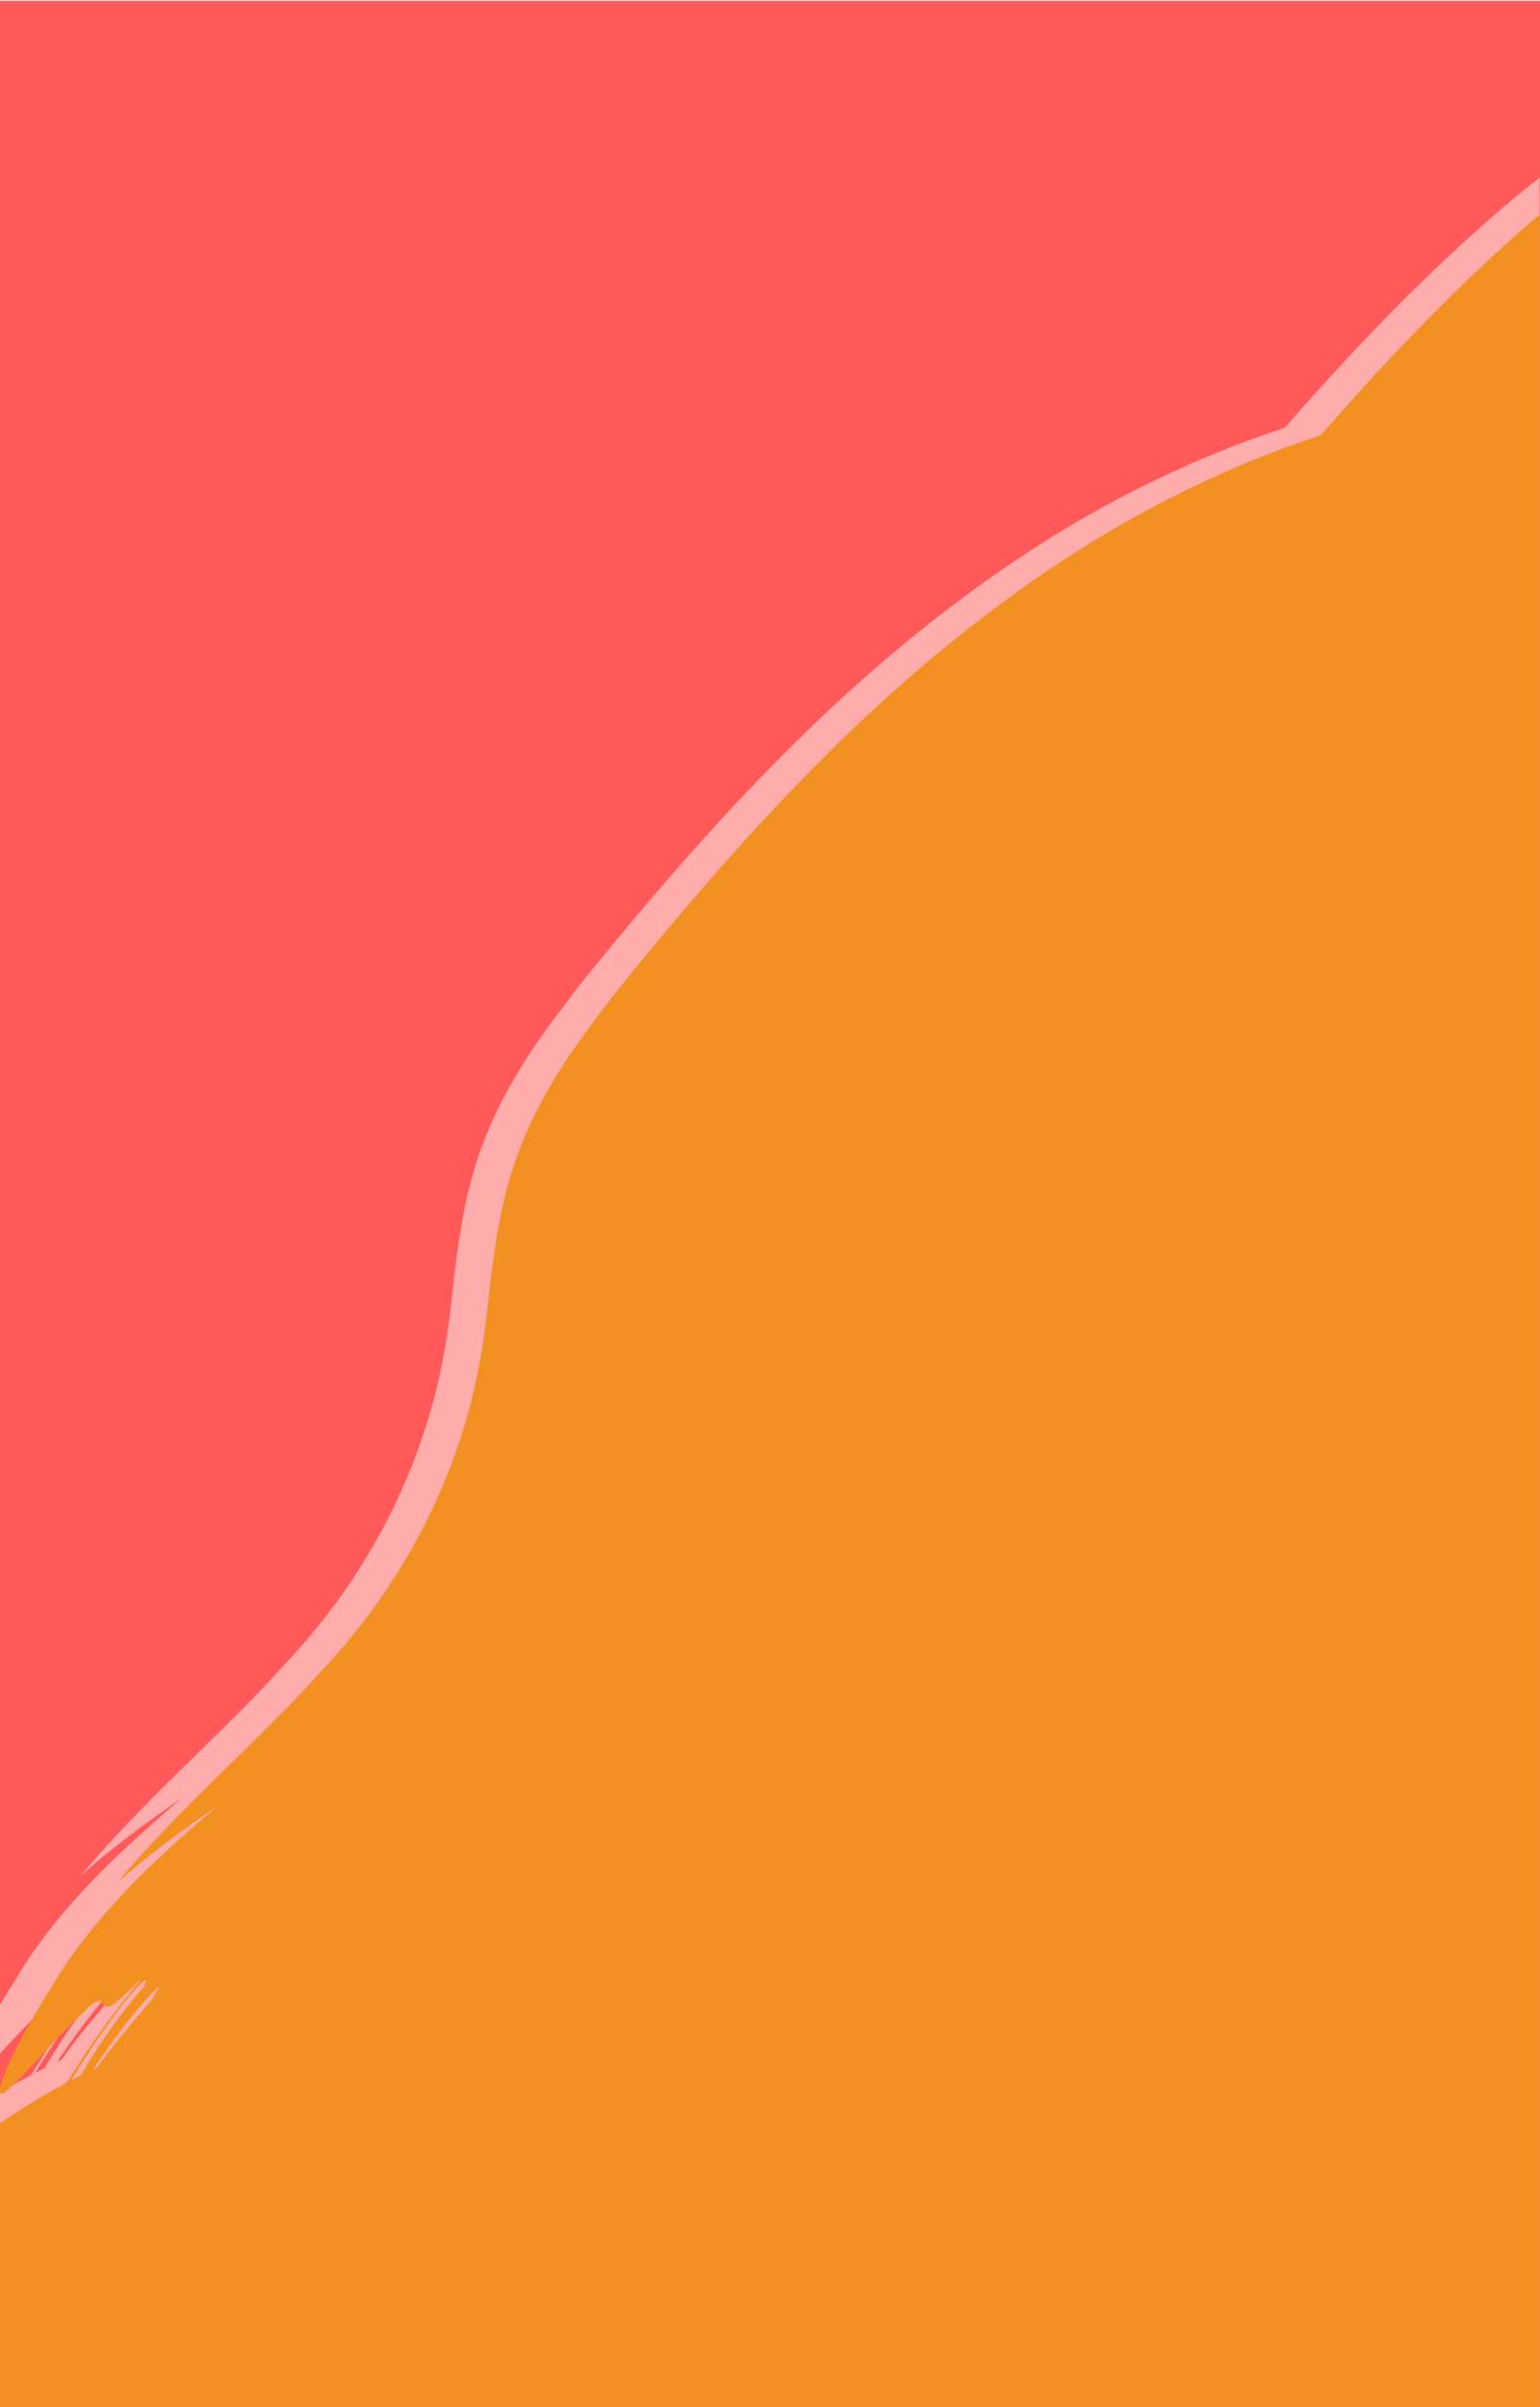 <svg xmlns="http://www.w3.org/2000/svg" width="2560" height="4000"><defs><clipPath clipPathUnits="userSpaceOnUse" id="E"><path d="M0 520h1920v4480H0z"/></clipPath><clipPath clipPathUnits="userSpaceOnUse" id="F"><path d="M-1189.65 6136.78h6613.36V86.58h-6613.36z"/></clipPath><clipPath clipPathUnits="userSpaceOnUse" id="a"><path d="M397.06 4644.85h1074.72v-171.84H397.06z"/></clipPath><clipPath clipPathUnits="userSpaceOnUse" id="b"><path d="M244.84 3848.14H994.6V3525.1H244.84z"/></clipPath><clipPath clipPathUnits="userSpaceOnUse" id="c"><path d="M974.28 2868.6h921.6v-114.24h-921.6z"/></clipPath><clipPath clipPathUnits="userSpaceOnUse" id="d"><path d="M1134.62 1986.47h640.32v-287.04h-640.32z"/></clipPath><clipPath clipPathUnits="userSpaceOnUse" id="e"><path d="M257.3 2123.47h489.13v-229.44H257.3z"/></clipPath><clipPath clipPathUnits="userSpaceOnUse" id="f"><path d="M823.67 4886.92h179.04v-29.28H823.67z"/></clipPath><clipPath clipPathUnits="userSpaceOnUse" id="g"><path d="M1023.85 4885.42h113.28v-29.28h-113.28z"/></clipPath><clipPath clipPathUnits="userSpaceOnUse" id="h"><path d="M1162.81 4885.42h168.48v-29.28h-168.48z"/></clipPath><clipPath clipPathUnits="userSpaceOnUse" id="i"><path d="M655.85 4886.92h149.28v-29.28H655.85z"/></clipPath><clipPath clipPathUnits="userSpaceOnUse" id="j"><path d="M1363.65 4885.42h136.8v-29.28h-136.8z"/></clipPath><clipPath clipPathUnits="userSpaceOnUse" id="k"><path d="M248.66 1258.06h437.76v-34.08H248.66z"/></clipPath><clipPath clipPathUnits="userSpaceOnUse" id="l"><path d="M1189.47 1258.06h481.44v-24.96h-481.44z"/></clipPath><clipPath clipPathUnits="userSpaceOnUse" id="m"><path d="M1234.75 4079.37h728.9V3072.39h-728.9z"/></clipPath><clipPath clipPathUnits="userSpaceOnUse" id="n"><path d="M266.89 3167.78H804v-767.52H266.89z"/></clipPath><clipPath clipPathUnits="userSpaceOnUse" id="o"><path d="M249.3 1092.47h699.84v-64.32H249.28z"/></clipPath><clipPath clipPathUnits="userSpaceOnUse" id="p"><path d="M974.28 1092.47h706.08V863.03H974.29z"/></clipPath><clipPath clipPathUnits="userSpaceOnUse" id="q"><path d="M249.3 358.14h1424.63v-64.32H249.3z"/></clipPath><clipPath clipPathUnits="userSpaceOnUse" id="r"><path d="M249.3 950.6h699.84v-64.32H249.28z"/></clipPath><clipPath clipPathUnits="userSpaceOnUse" id="s"><path d="M249.3 809.6h699.84v-64.32H249.28z"/></clipPath><clipPath clipPathUnits="userSpaceOnUse" id="t"><path d="M249.3 669.6h699.84v-64.32H249.28z"/></clipPath><clipPath clipPathUnits="userSpaceOnUse" id="u"><path d="M249.3 528.6h699.83v-64.32H249.3z"/></clipPath><clipPath clipPathUnits="userSpaceOnUse" id="v"><path d="M249.15 1037.69h698.4v-60.48h-698.4z"/></clipPath><clipPath clipPathUnits="userSpaceOnUse" id="w"><path d="M249.15 303.37h1449.6V43.68H249.15z"/></clipPath><clipPath clipPathUnits="userSpaceOnUse" id="x"><path d="M249.15 895.83h698.4v-60.48h-698.4z"/></clipPath><clipPath clipPathUnits="userSpaceOnUse" id="y"><path d="M249.15 754.83h698.4v-60.48h-698.4z"/></clipPath><clipPath clipPathUnits="userSpaceOnUse" id="z"><path d="M249.15 614.83h698.4v-60.48h-698.4z"/></clipPath><clipPath clipPathUnits="userSpaceOnUse" id="A"><path d="M249.15 473.83h318.72v-29.28H249.15z"/></clipPath><clipPath clipPathUnits="userSpaceOnUse" id="B"><path d="M976.83 824h374.88V695.36H976.83z"/></clipPath><clipPath clipPathUnits="userSpaceOnUse" id="C"><path d="M1420.16 820.91h265.91v-110.4h-265.91z"/></clipPath><clipPath clipPathUnits="userSpaceOnUse" id="D"><path d="M199.05 4989.99h987.36v-24.96H199.05z"/></clipPath></defs><path d="M0 1.33v4126.83h2560V1.33H0z" fill="#ff5959"/><g clip-path="url(#E)" transform="matrix(1.333 0 0 -1.333 0 6668)"><g clip-path="url(#F)"><path d="M5254.67 6135.78l-1830-432.32-633.65-467.3c-177.13-77.66-363.53-150.77-547.08-246.76-30.6-15.73-60.8-33.52-91.2-50.25-30.24-17.37-59.9-36.67-89.83-55-29.55-19.35-58.46-40.3-87.65-60.49a3386.96 3386.96 0 01-83.9-65.76c-106.87-89.42-201.51-188.33-289.08-288.9-61.9-20.16-120.83-44.96-176.5-72.69-74.74-36.86-143.66-80.2-205.63-125.01-124.53-89.89-223.96-186.93-304.15-272.49-79.97-85.97-141.31-160.84-186.07-215.64a1875.06 1875.06 0 01-32.53-42.53c-25.06-33.08-51.48-70.96-74.19-116.29a496.86 496.86 0 01-29.67-73.03c-8.05-25.47-13.42-50.22-17.61-73.79-8.25-47.22-11.57-89.3-16.4-125.35-4.75-35.08-11.35-68.37-20.61-101.7-18.3-66.27-45.87-128.96-78.8-184.23-33.17-55.74-70.2-102.18-110.44-144.58-71.37-79.55-165.36-158.3-248.73-257.31 45.19 39.86 88.69 70.7 126.02 96.43-46.78-39.67-94.03-82.42-130.77-123.5-36.9-40.84-62.31-77.52-74.39-99-36.7-57.29-53.97-94.29-61.84-114.8-7.92-20.5-5.57-25 2.03-19.56 15.54 10.8 55.15 60.14 93 94.76 24.53 26.72 25.9 17.65 29.75 13.31 1.98-2.25 4.75-3.48 11.64.94 6.91 4.4 17.68 14.68 37.03 34.13-42-51-64.43-82.6-94.82-131.67a827.84 827.84 0 01-63.26-37.37c-73.48-47.63-138.1-103.1-200.9-159.2-52.16-49.55-104.14-103.04-147.24-164.88-21.44-30.9-40.7-63.82-55.56-98.84-14.99-34.86-25.45-72.18-31.68-107.24-10.34-52.05-15.23-105.44-27.08-155.46-5.33-25.04-15.73-48.17-24.55-72.31-11.9-22.8-22.99-46.2-38.73-67.22-29.67-42.88-65.97-81.83-105.86-115.55-39.38-34.15-80.3-64.7-119.68-92.36 10.4-1.92-4.52-21.56-32.93-48.78-28.13-27.32-69.34-62.6-108.03-97.39-38.43-35.23-74.22-70.05-92.85-95.03-18.9-24.76-22.85-37.22-.24-28.02-12.29-9.97-23.9-21.76-36.25-33.61-12.68-11.64-24.33-24.56-36.01-37.5a645.84 645.84 0 01-59.89-81.93c-32.45-54.33-48.73-100.92-46.27-106.9 3.44-9.11 5.37-21.88 6.23-40.75.17-9.33.12-20.19-.01-32.88l-1.52-43.48c-.96-32.94-2.42-74.18-.1-125.82 2.57-51.51 9.06-113.79 27.87-185.6 7.05-28.12 15.6-59.7 26.52-91.2a679.38 679.38 0 0139.24-90.46c28.78-56.24 64-96.99 79.05-109.85 14.34-12.28 14.9-9.62 8.55.52l-11.16 17.67a338.97 338.97 0 00-13.87 21.91c-18.85 30.67-33.15 63.18-13.2 40.38-25.55 38.07-46.04 79.7-61.95 123.33 84.76 11.14 410.29 46.73 870.74 95.94v1509.36h2452.78V654.12C3828.54 822.44 5412.94 987.07 5421.53 988.9c17.56 3.74-166.86 5146.88-166.86 5146.88zM136.15 2542.84c1.5.19 1.14-2.36-1.68-8.34-29.1-32.01-54.92-70.37-78.84-110.23-4-2.03-7.96-4.13-11.92-6.21 10.93 17.5 24.6 39.4 38.8 59.6 23.95 34.83 48.73 64.59 53.64 65.18zm17.85-6.76l-8.2-15.83c-17.1-19.96-42.3-48.65-64.07-78.67-1.77-2.4-3.44-4.78-5.16-7.18-1.76-.83-3.53-1.64-5.28-2.48 4.96 7.36 10 14.72 15.12 21.9 26.55 38.08 54.59 71.04 67.59 82.26zm-62.2-92.73c-.55-.85-1.05-1.68-1.59-2.53l-.26-.12c.61.87 1.25 1.82 1.84 2.65z" fill="#ffacac"/></g><g><path d="M5299.5 6126.41L3469.47 5694.1l-633.64-467.3c-177.13-77.65-363.53-150.76-547.07-246.75-30.62-15.73-60.82-33.52-91.21-50.26-30.24-17.37-59.9-36.66-89.83-55-29.55-19.34-58.46-40.29-87.64-60.48a3386.94 3386.94 0 01-83.9-65.77c-106.88-89.41-201.52-188.32-289.09-288.89-61.9-20.16-120.83-44.96-176.5-72.69-74.74-36.86-143.65-80.2-205.63-125.01-124.53-89.89-223.96-186.94-304.15-272.49-79.97-85.97-141.31-160.84-186.07-215.64a1874.74 1874.74 0 01-32.53-42.54c-25.06-33.07-51.48-70.95-74.19-116.28a496.88 496.88 0 01-29.67-73.04c-8.05-25.46-13.42-50.22-17.61-73.78-8.25-47.22-11.57-89.31-16.4-125.35-4.75-35.08-11.35-68.38-20.6-101.7-18.3-66.27-45.88-128.97-78.81-184.23-33.17-55.74-70.2-102.18-110.43-144.58-71.37-79.55-165.37-158.3-248.74-257.31 45.19 39.85 88.69 70.7 126.03 96.43-46.8-39.67-94.04-82.43-130.78-123.51-36.9-40.84-62.31-77.5-74.38-99-36.71-57.28-53.98-94.28-61.85-114.79-7.92-20.51-5.57-25 2.03-19.56 15.54 10.8 55.15 60.14 93 94.75 24.54 26.73 25.9 17.65 29.75 13.32 1.98-2.25 4.75-3.48 11.64.94 6.92 4.4 17.68 14.68 37.03 34.12-42-51-64.43-82.6-94.82-131.67a827.87 827.87 0 01-63.26-37.36c-73.48-47.64-138.1-103.1-200.9-159.21-52.16-49.54-104.14-103.04-147.24-164.87-21.44-30.9-40.69-63.82-55.56-98.84-14.99-34.86-25.45-72.18-31.68-107.24-10.34-52.05-15.23-105.44-27.07-155.46-5.34-25.04-15.74-48.17-24.55-72.31-11.92-22.8-23-46.21-38.74-67.22-29.67-42.88-65.97-81.83-105.86-115.55-39.38-34.15-80.3-64.7-119.68-92.36 10.4-1.92-4.52-21.56-32.93-48.79-28.13-27.31-69.34-62.6-108.03-97.38-38.43-35.23-74.22-70.05-92.85-95.03-18.9-24.76-22.85-37.22-.23-28.02-12.3-9.97-23.91-21.76-36.26-33.62-12.68-11.64-24.32-24.56-36.01-37.5a645.84 645.84 0 01-59.88-81.92c-32.46-54.33-48.73-100.93-46.28-106.9 3.44-9.12 5.37-21.88 6.23-40.75.17-9.33.12-20.2 0-32.89l-1.52-43.47c-.97-32.95-2.43-74.18-.1-125.82 2.56-51.51 9.06-113.8 27.86-185.6 7.06-28.12 15.6-59.7 26.52-91.2a679.38 679.38 0 0139.24-90.46c28.78-56.24 64-96.99 79.05-109.85 14.35-12.28 14.9-9.62 8.55.51l-11.16 17.68a338.98 338.98 0 00-13.87 21.91c-18.85 30.67-33.15 63.17-13.2 40.38-25.55 38.07 556.5 691.85 540.58 735.49 38.53 5.06 115.5.1 223.4-13.04v1015.54h2452.77V423.55C3524.5 148.55 4811.33-141.85 4820-140c17.57 3.74 479.5 6266.41 479.5 6266.41zM180.96 2533.48c1.5.18 1.14-2.37-1.68-8.34-29.1-32.01-54.92-70.37-78.83-110.24-4.01-2.02-7.97-4.12-11.93-6.2 10.93 17.5 24.6 39.4 38.8 59.6 23.96 34.83 48.73 64.59 53.64 65.18zm17.85-6.77a4811.1 4811.1 0 01-8.2-15.82c-17.1-19.96-42.3-48.65-64.07-78.67-1.77-2.4-3.44-4.79-5.16-7.18-1.76-.83-3.53-1.64-5.28-2.48 4.96 7.36 10 14.71 15.12 21.9 26.55 38.08 54.6 71.04 67.6 82.25zm-62.2-92.72c-.55-.86-1.05-1.69-1.59-2.53l-.26-.13c.61.88 1.26 1.83 1.85 2.66z" fill="#f29121"/></g></g></svg>